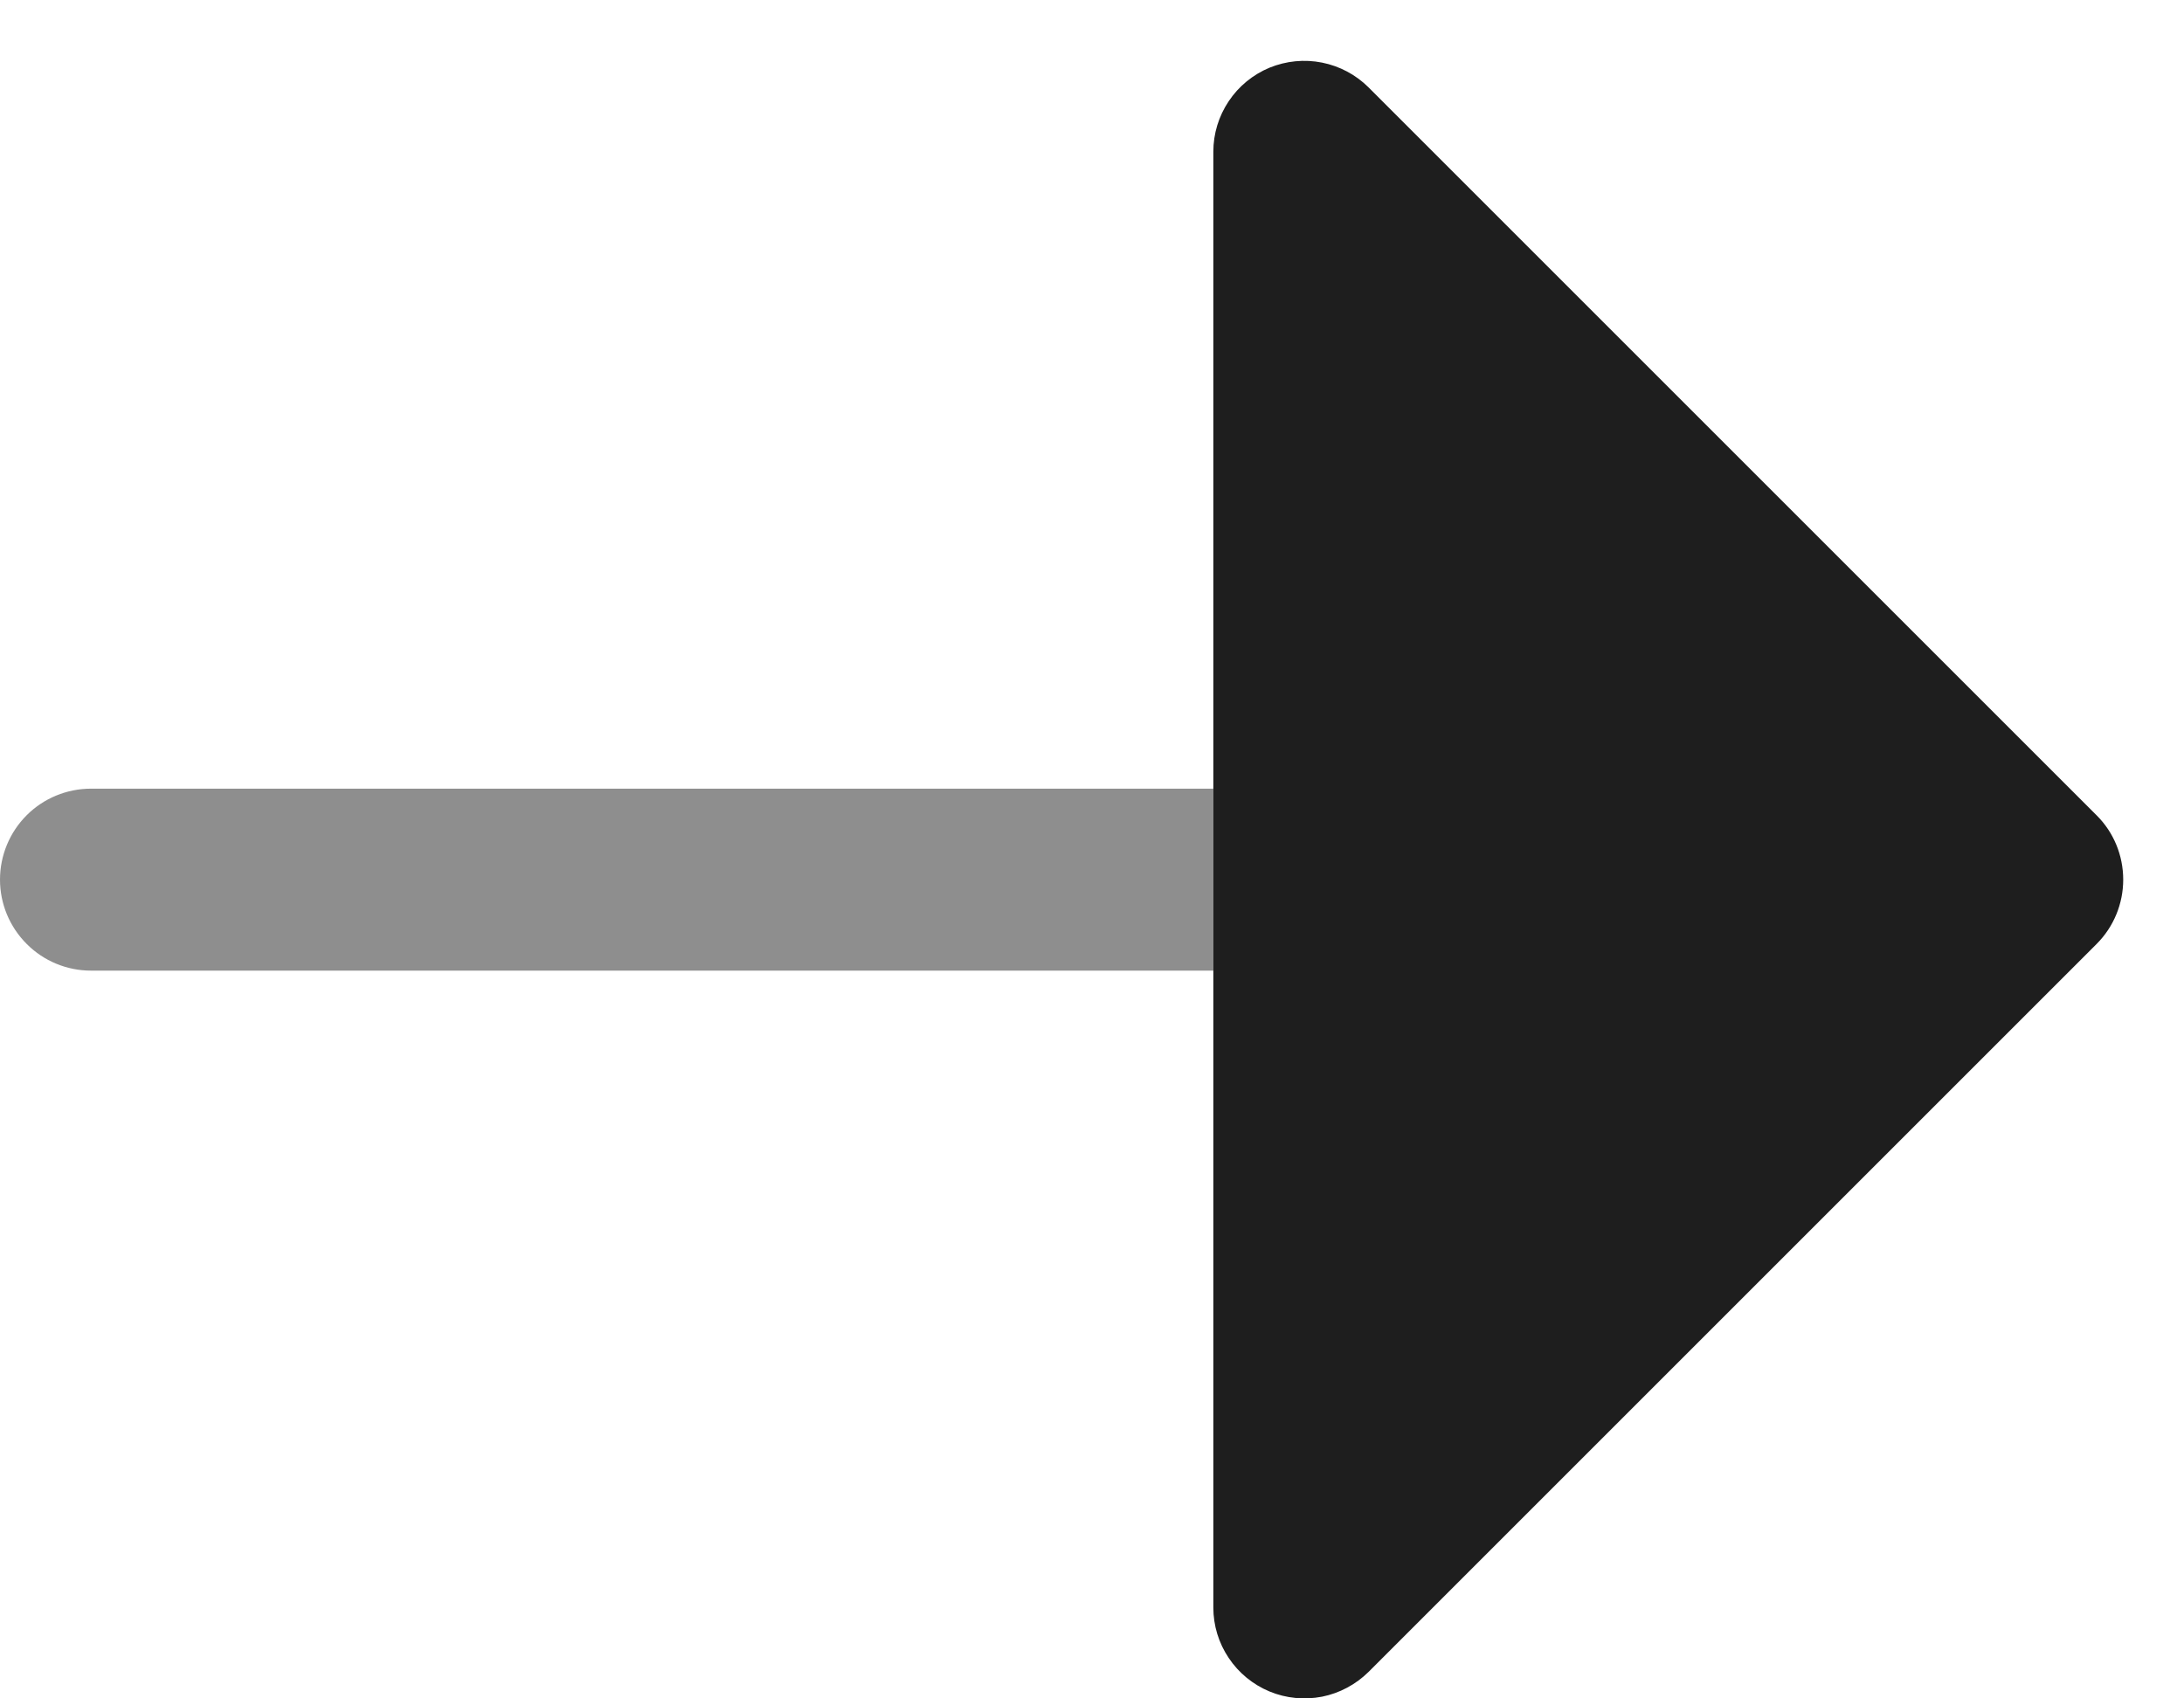 <svg width="18" height="14" viewBox="0 0 18 14" fill="none" xmlns="http://www.w3.org/2000/svg">
<path opacity="0.5" fill-rule="evenodd" clip-rule="evenodd" d="M-3.27835e-08 7.251C-4.14783e-08 7.052 0.079 6.861 0.22 6.72C0.36 6.58 0.551 6.501 0.75 6.501L10 6.501L10 8.001L0.75 8.001C0.551 8.001 0.36 7.922 0.22 7.781C0.079 7.64 -2.40888e-08 7.45 -3.27835e-08 7.251Z" fill="#1E1E1E"/>
<path d="M10 13.251C10 13.399 10.044 13.544 10.127 13.667C10.209 13.79 10.326 13.886 10.463 13.943C10.6 14 10.751 14.014 10.896 13.986C11.041 13.957 11.175 13.885 11.28 13.781L17.28 7.781C17.421 7.64 17.499 7.449 17.499 7.251C17.499 7.052 17.421 6.861 17.28 6.721L11.28 0.721C11.175 0.616 11.041 0.545 10.896 0.516C10.751 0.487 10.6 0.502 10.463 0.558C10.326 0.615 10.209 0.711 10.127 0.834C10.044 0.958 10 1.102 10 1.251L10 13.251Z" fill="#1E1E1E"/>
</svg>
